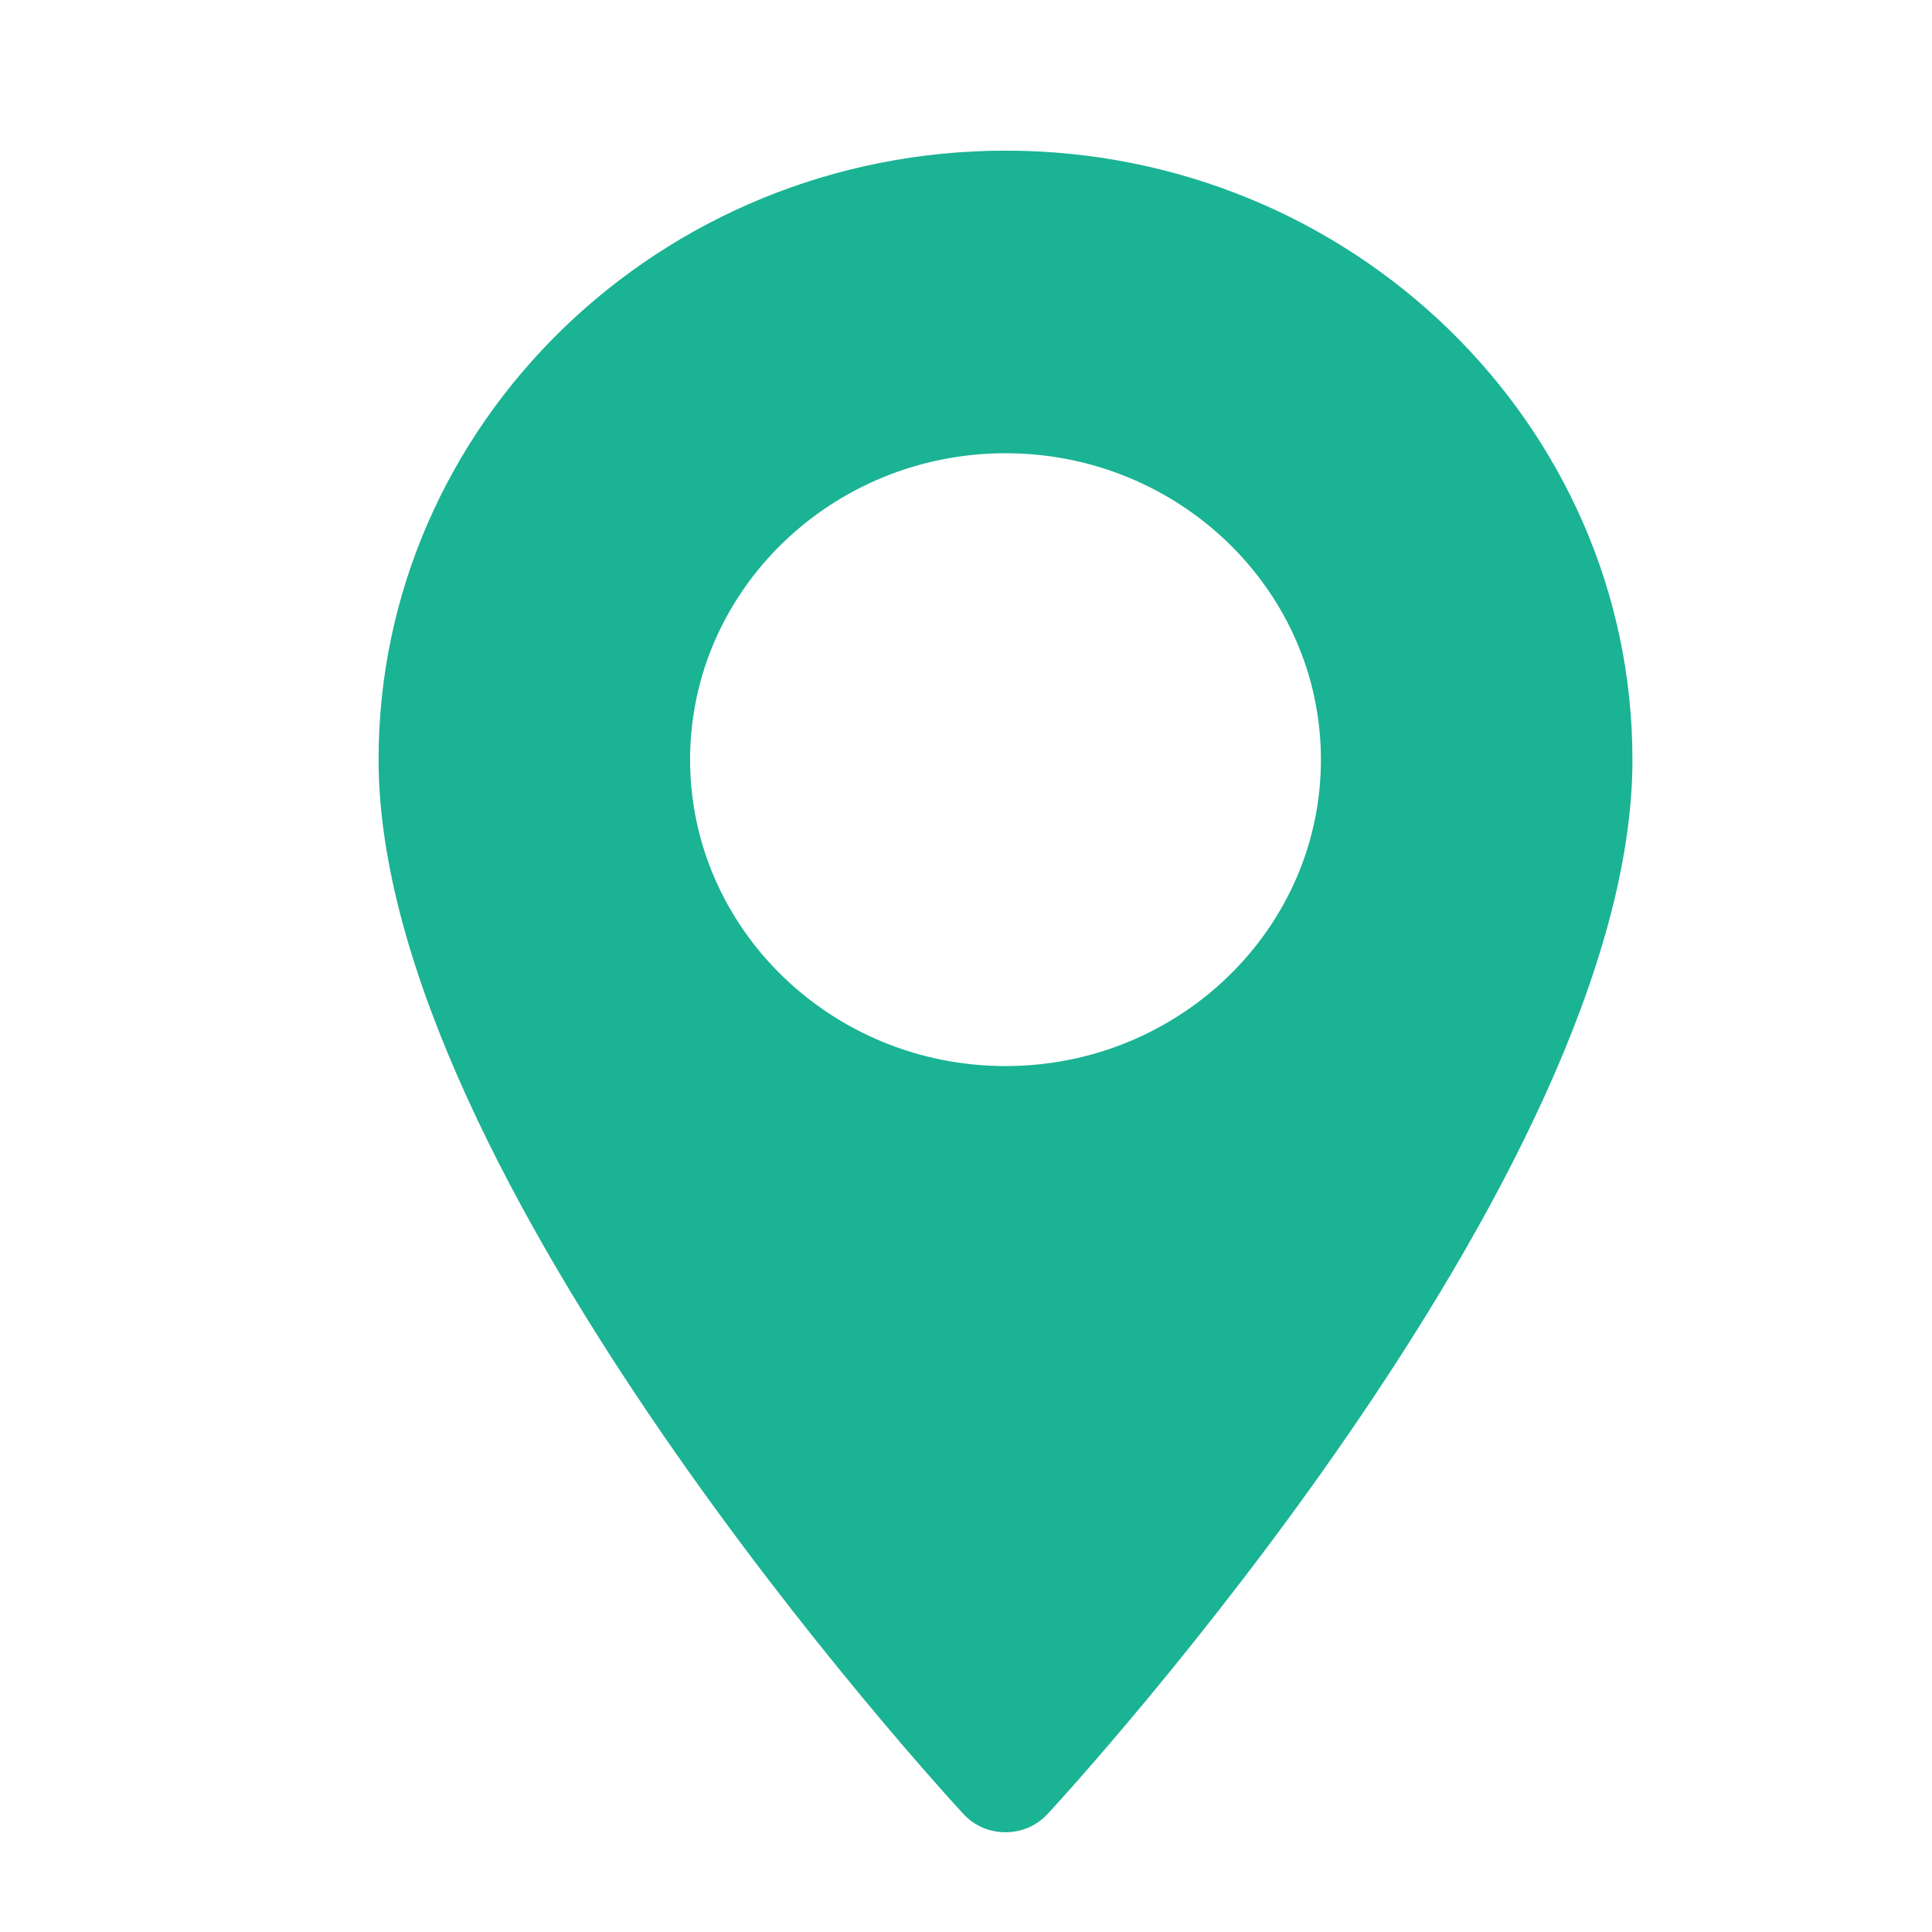 <?xml version="1.0" encoding="UTF-8" standalone="no"?>
<!-- Generator: Adobe Illustrator 19.0.0, SVG Export Plug-In . SVG Version: 6.00 Build 0)  -->

<svg
   xmlns:dc="http://purl.org/dc/elements/1.1/"
   xmlns:cc="http://creativecommons.org/ns#"
   xmlns:rdf="http://www.w3.org/1999/02/22-rdf-syntax-ns#"
   xmlns:svg="http://www.w3.org/2000/svg"
   xmlns="http://www.w3.org/2000/svg"
   xmlns:sodipodi="http://sodipodi.sourceforge.net/DTD/sodipodi-0.dtd"
   xmlns:inkscape="http://www.inkscape.org/namespaces/inkscape"
   version="1.1"
   id="Layer_1"
   x="0px"
   y="0px"
   viewBox="0 0 40 40"
   xml:space="preserve"
   width="40"
   height="40"
   sodipodi:docname="trip_end.svg"
   inkscape:version="0.92.3 (2405546, 2018-03-11)"><defs
   id="defs41" /><sodipodi:namedview
   pagecolor="#ffffff"
   bordercolor="#666666"
   borderopacity="1"
   objecttolerance="10"
   gridtolerance="10"
   guidetolerance="10"
   inkscape:pageopacity="0"
   inkscape:pageshadow="2"
   inkscape:window-width="1920"
   inkscape:window-height="1017"
   id="namedview39"
   showgrid="false"
   inkscape:zoom="0.4609375"
   inkscape:cx="256"
   inkscape:cy="256"
   inkscape:window-x="-8"
   inkscape:window-y="-8"
   inkscape:window-maximized="1"
   inkscape:current-layer="Layer_1" />
<g
   id="g6"
   transform="matrix(0.07,0,0,0.068,2.898,3.119)"
   style="fill:#1ab394;fill-opacity:1">
	<g
   id="g4"
   style="fill:#1ab394;fill-opacity:1">
		<path
   d="M 256,0 C 153.755,0 70.573,83.182 70.573,185.426 c 0,126.888 165.939,313.167 173.004,321.035 6.636,7.391 18.222,7.378 24.846,0 7.065,-7.868 173.004,-194.147 173.004,-321.035 C 441.425,83.182 358.244,0 256,0 Z m 0,278.719 c -51.442,0 -93.292,-41.851 -93.292,-93.293 0,-51.442 41.851,-93.292 93.292,-93.292 51.441,0 93.291,41.851 93.291,93.293 0,51.442 -41.85,93.292 -93.291,93.292 z"
   id="path2"
   inkscape:connector-curvature="0"
   style="fill:#1ab394;fill-opacity:1" />
	</g>
</g>
<g
   id="g8"
   transform="translate(0,-472)">
</g>
<g
   id="g10"
   transform="translate(0,-472)">
</g>
<g
   id="g12"
   transform="translate(0,-472)">
</g>
<g
   id="g14"
   transform="translate(0,-472)">
</g>
<g
   id="g16"
   transform="translate(0,-472)">
</g>
<g
   id="g18"
   transform="translate(0,-472)">
</g>
<g
   id="g20"
   transform="translate(0,-472)">
</g>
<g
   id="g22"
   transform="translate(0,-472)">
</g>
<g
   id="g24"
   transform="translate(0,-472)">
</g>
<g
   id="g26"
   transform="translate(0,-472)">
</g>
<g
   id="g28"
   transform="translate(0,-472)">
</g>
<g
   id="g30"
   transform="translate(0,-472)">
</g>
<g
   id="g32"
   transform="translate(0,-472)">
</g>
<g
   id="g34"
   transform="translate(0,-472)">
</g>
<g
   id="g36"
   transform="translate(0,-472)">
</g>
</svg>